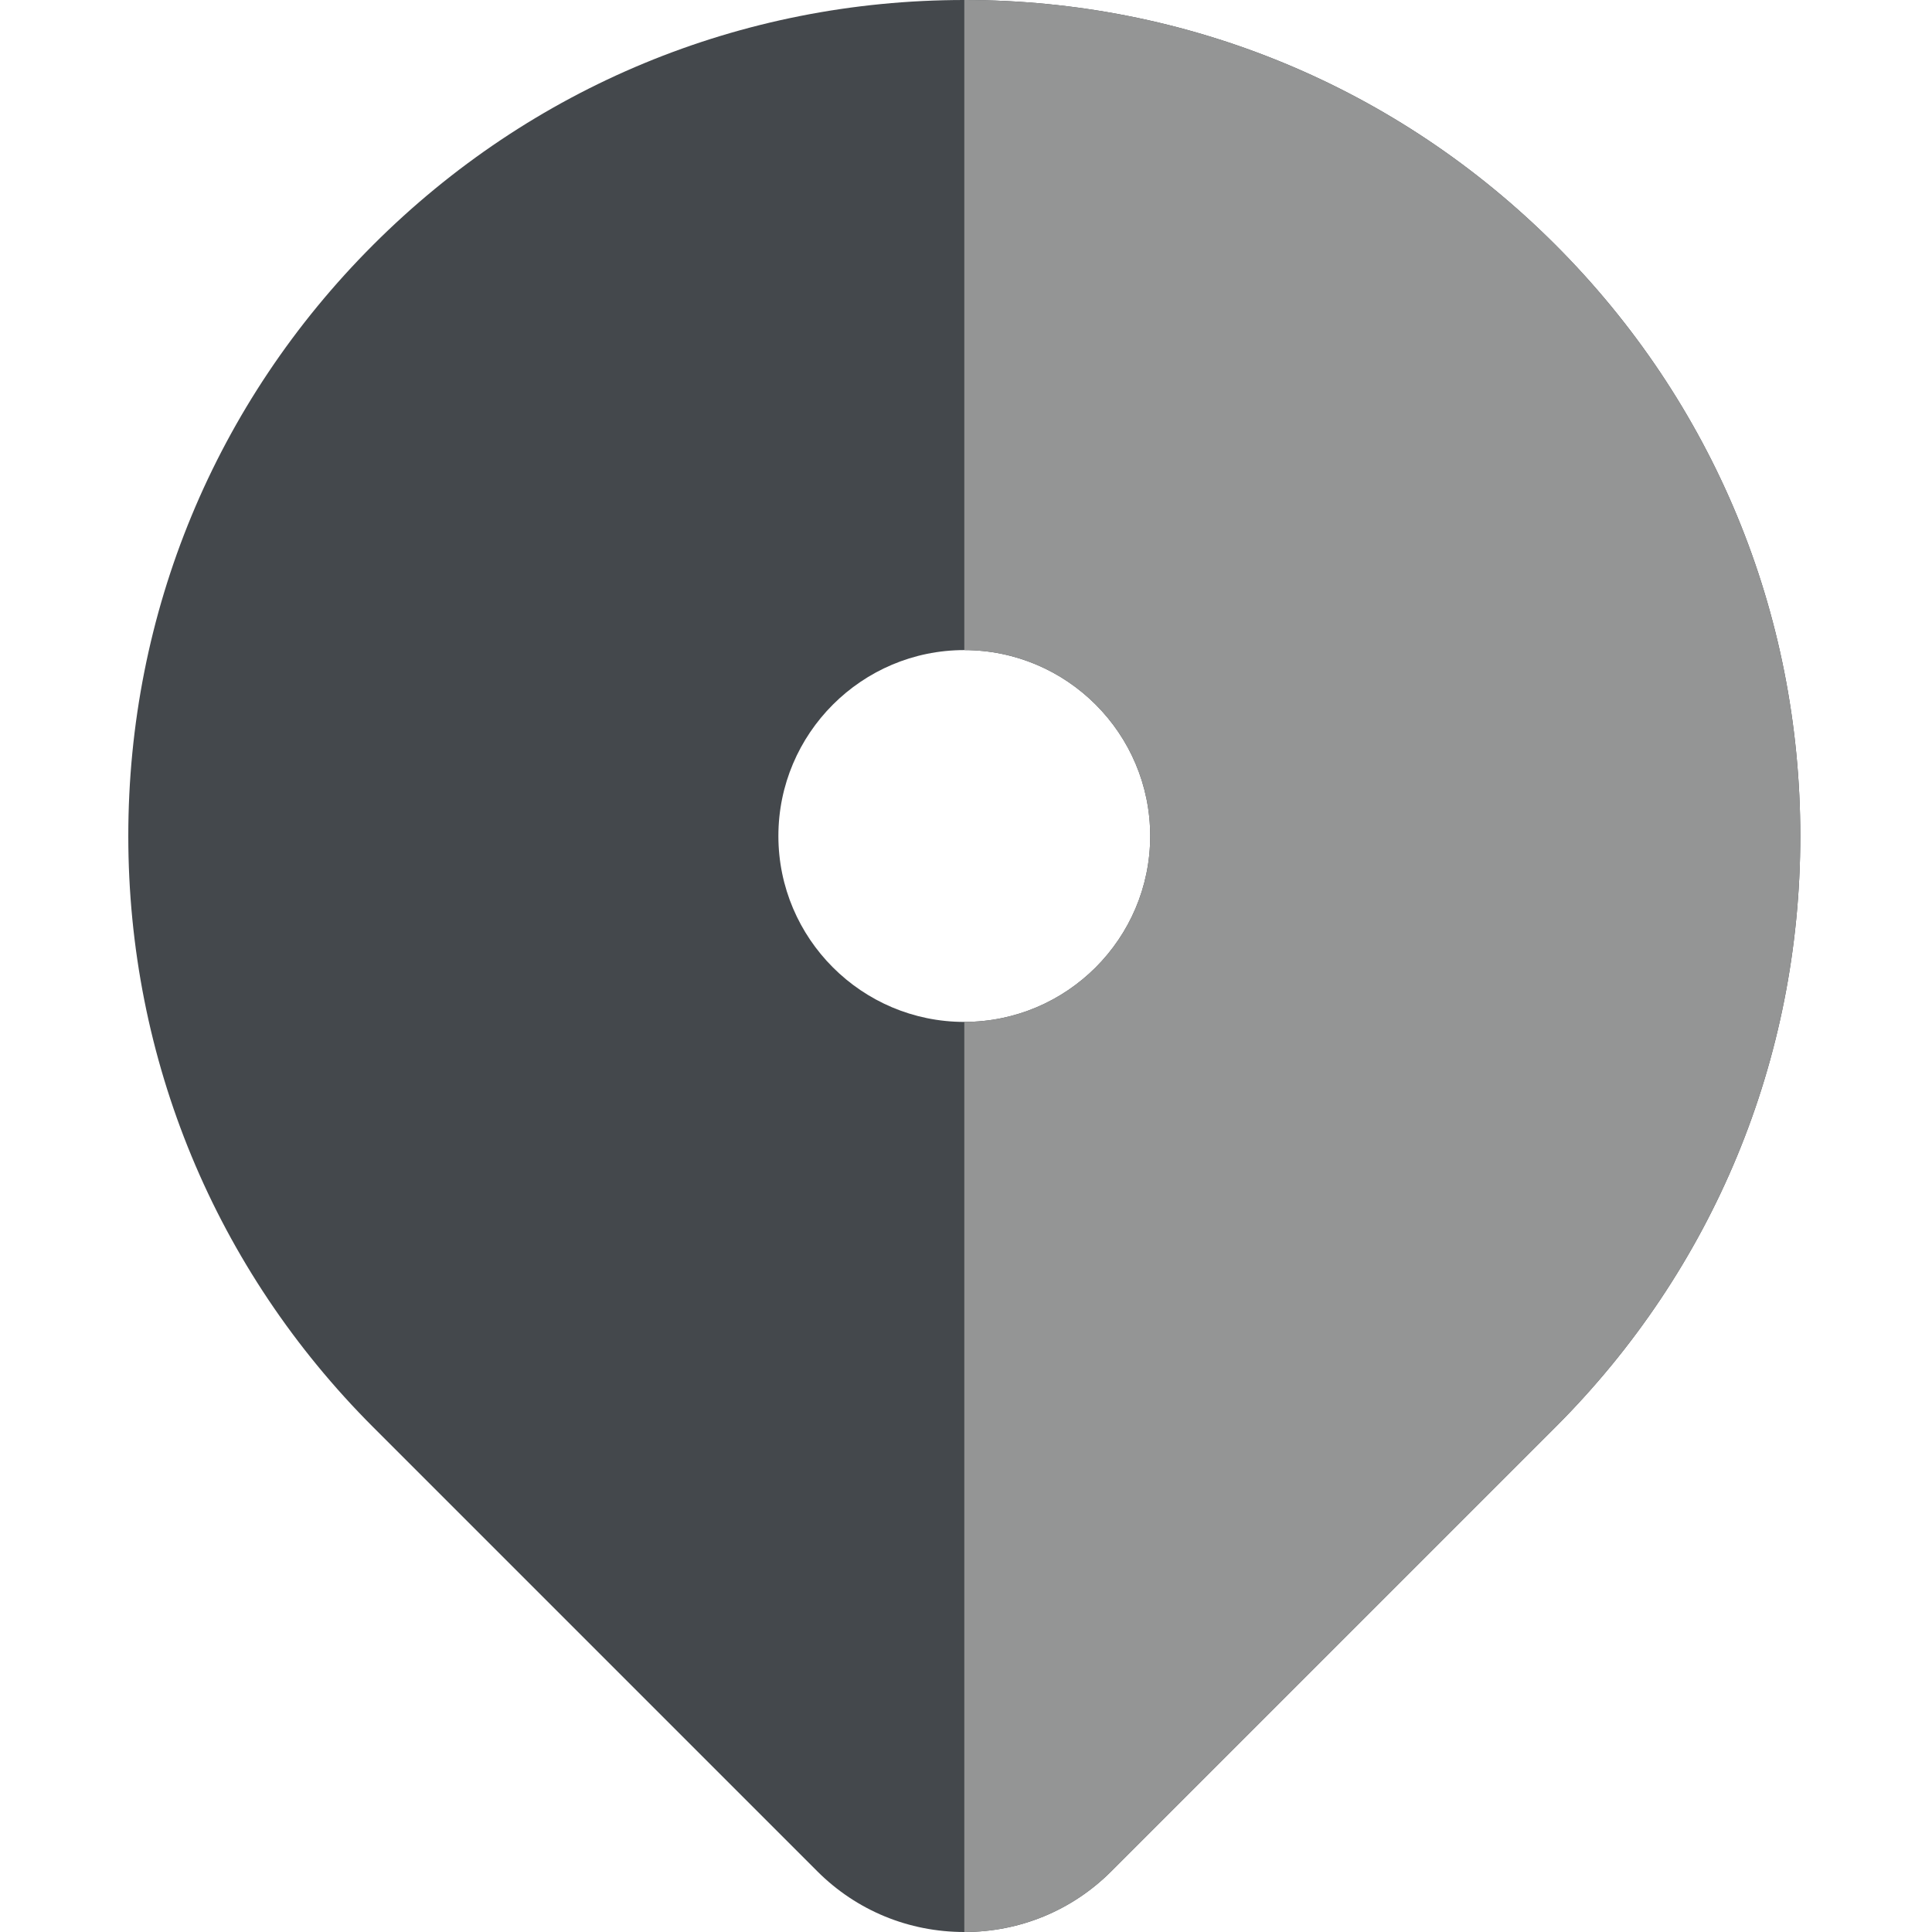 <?xml version="1.0"?>
<svg xmlns="http://www.w3.org/2000/svg" height="512px" viewBox="-34 0 512 512" width="512px" class=""><g><path d="m378.207 64.891c-41.844-41.844-97.48-64.891-156.656-64.891-59.18 0-114.816 23.047-156.66 64.891s-64.891 97.48-64.891 156.656c0 59.18 23.047 114.816 64.891 156.66l117.703 117.707c10.375 10.375 24.207 16.086 38.953 16.086 14.742 0 28.578-5.711 38.949-16.086l117.711-117.707c41.848-41.844 64.891-97.48 64.891-156.66 0-59.176-23.047-114.812-64.891-156.656zm-156.656 205.926c-27.168 0-49.27-22.102-49.27-49.27 0-27.164 22.102-49.266 49.27-49.266 27.164 0 49.266 22.102 49.266 49.266 0 27.168-22.102 49.27-49.266 49.27zm0 0" fill="#ff4949" data-original="#FF4949" class="" data-old_color="#ff4949" style="fill:#44484C"/><path d="m378.207 64.891c-41.844-41.844-97.48-64.891-156.656-64.891v172.281c27.164 0 49.266 22.102 49.266 49.27 0 27.164-22.102 49.266-49.266 49.266v241.184c14.742 0 28.574-5.715 38.945-16.086l117.711-117.707c41.848-41.844 64.891-97.48 64.891-156.66 0-59.176-23.047-114.812-64.891-156.656zm0 0" fill="#f30051" data-original="#F30051" class="active-path" style="fill:#949595" data-old_color="#f30051"/></g> </svg>
